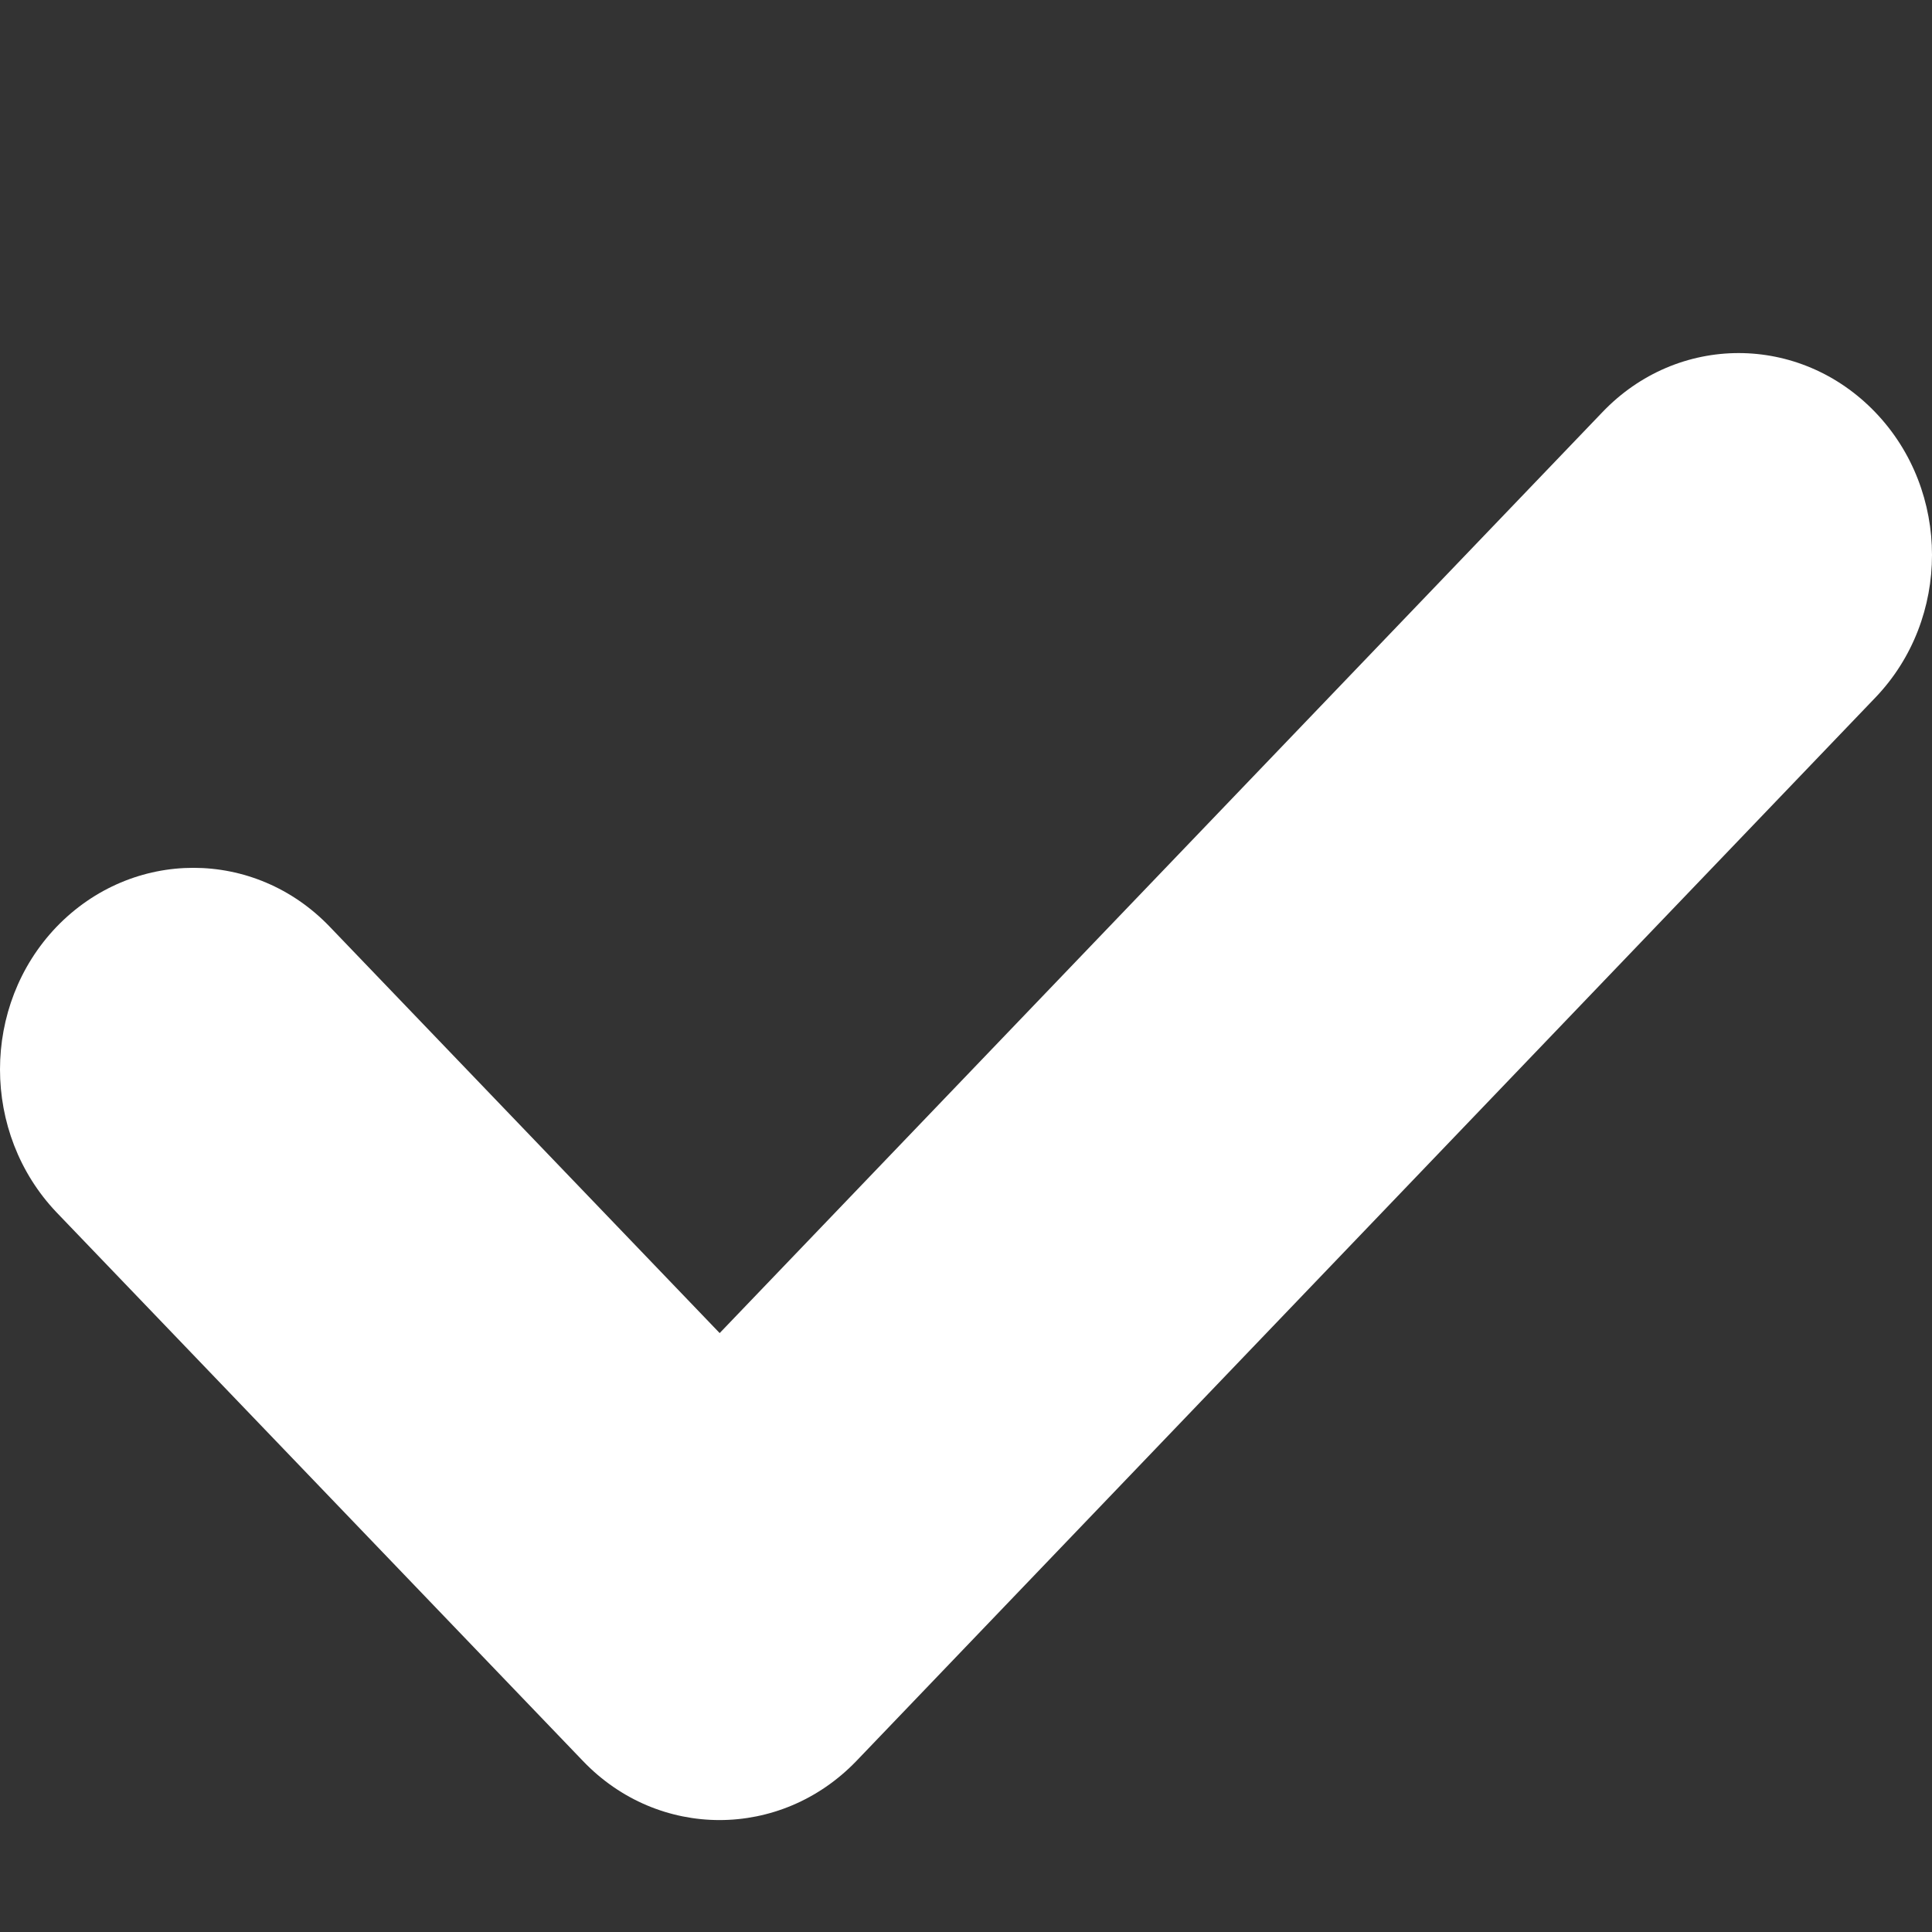     <svg viewBox="0 0 4 4" xmlns="http://www.w3.org/2000/svg">
        <rect x="0" y="0" width="4" height="4" fill="#333333" stroke="none"/>
        <path d="M3.883 1.444L1.773 3.646C1.616 3.809 1.363 3.809 1.207 3.646L0.117 2.51C-0.039 2.346 -0.039 2.082 0.117 1.919C0.274 1.756 0.527 1.756 0.683 1.919L1.49 2.76L3.317 0.854C3.473 0.69 3.726 0.69 3.883 0.854C4.039 1.017 4.039 1.281 3.883 1.444Z" fill="white" />
    </svg>
